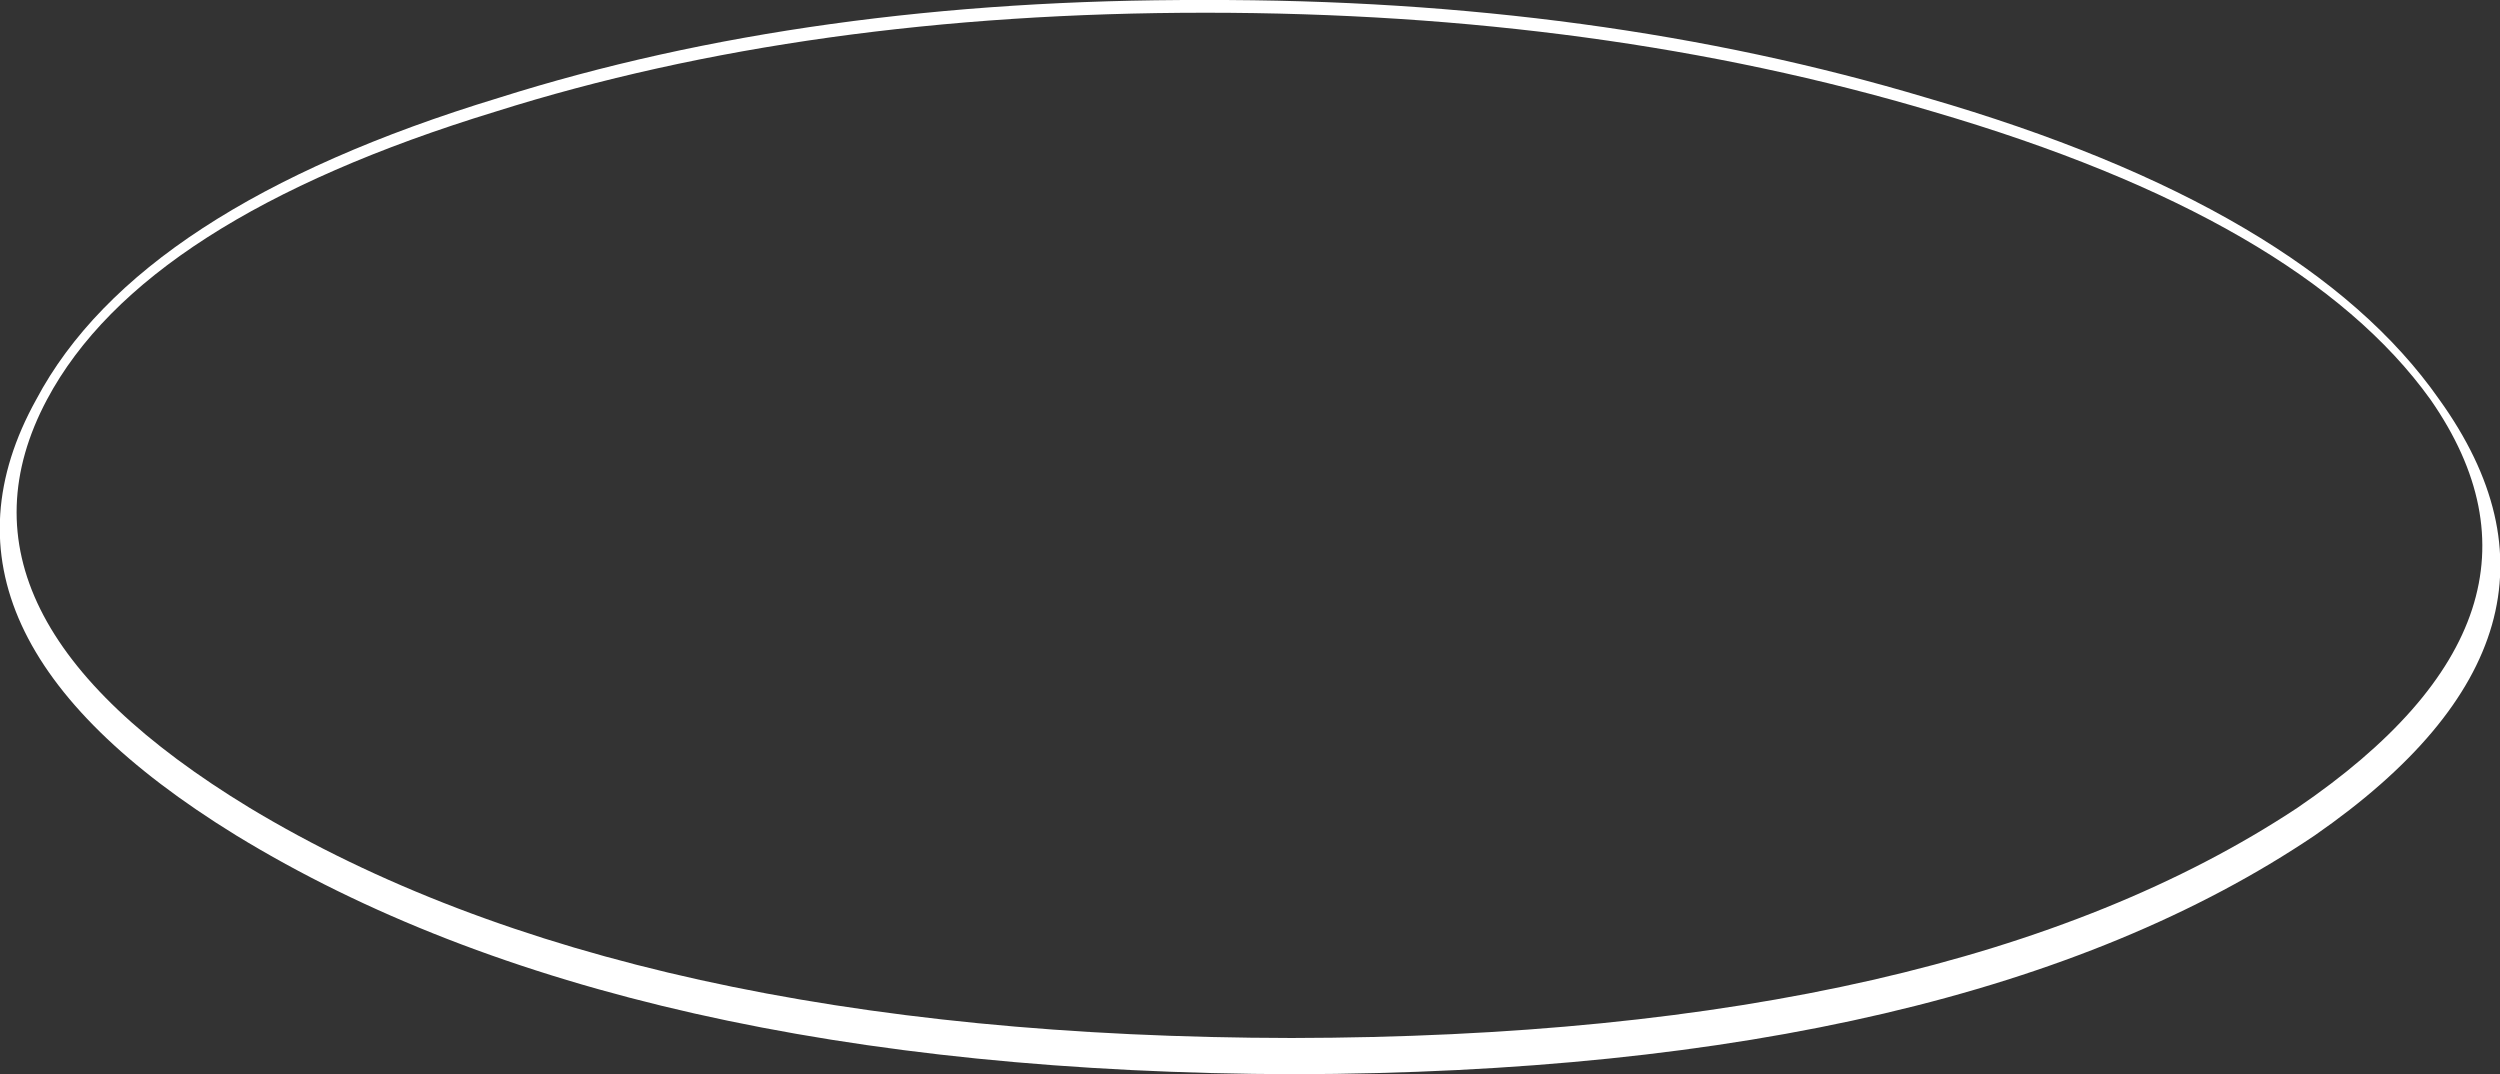 <?xml version="1.0" encoding="UTF-8" standalone="no"?>
<svg xmlns:ffdec="https://www.free-decompiler.com/flash" xmlns:xlink="http://www.w3.org/1999/xlink" ffdec:objectType="shape" height="54.85px" width="127.65px" xmlns="http://www.w3.org/2000/svg">
  <rect width="100%" height="100%" fill="#333333" stroke="none"/>
  <g transform="matrix(1.0, 0.0, 0.0, 1.0, 39.05, 89.55)">
    <path d="M79.15 -46.9 Q61.2 -34.8 27.05 -34.7 -7.2 -34.8 -27.0 -46.9 -43.8 -57.25 -37.2 -69.15 -32.0 -78.95 -13.6 -84.55 2.35 -89.6 22.45 -89.55 42.5 -89.6 59.35 -84.55 78.65 -78.95 85.5 -69.15 94.05 -57.25 79.15 -46.9 M26.9 -36.55 Q60.55 -36.6 78.25 -48.3 92.7 -58.15 85.05 -69.15 78.45 -78.35 59.65 -83.85 42.7 -88.9 22.5 -88.9 2.25 -88.9 -13.75 -83.85 -31.75 -78.35 -36.65 -69.15 -42.5 -58.15 -26.3 -48.3 -6.9 -36.6 26.9 -36.55" fill="#ffffff" fill-rule="evenodd" stroke="none"/>
  </g>
</svg>
